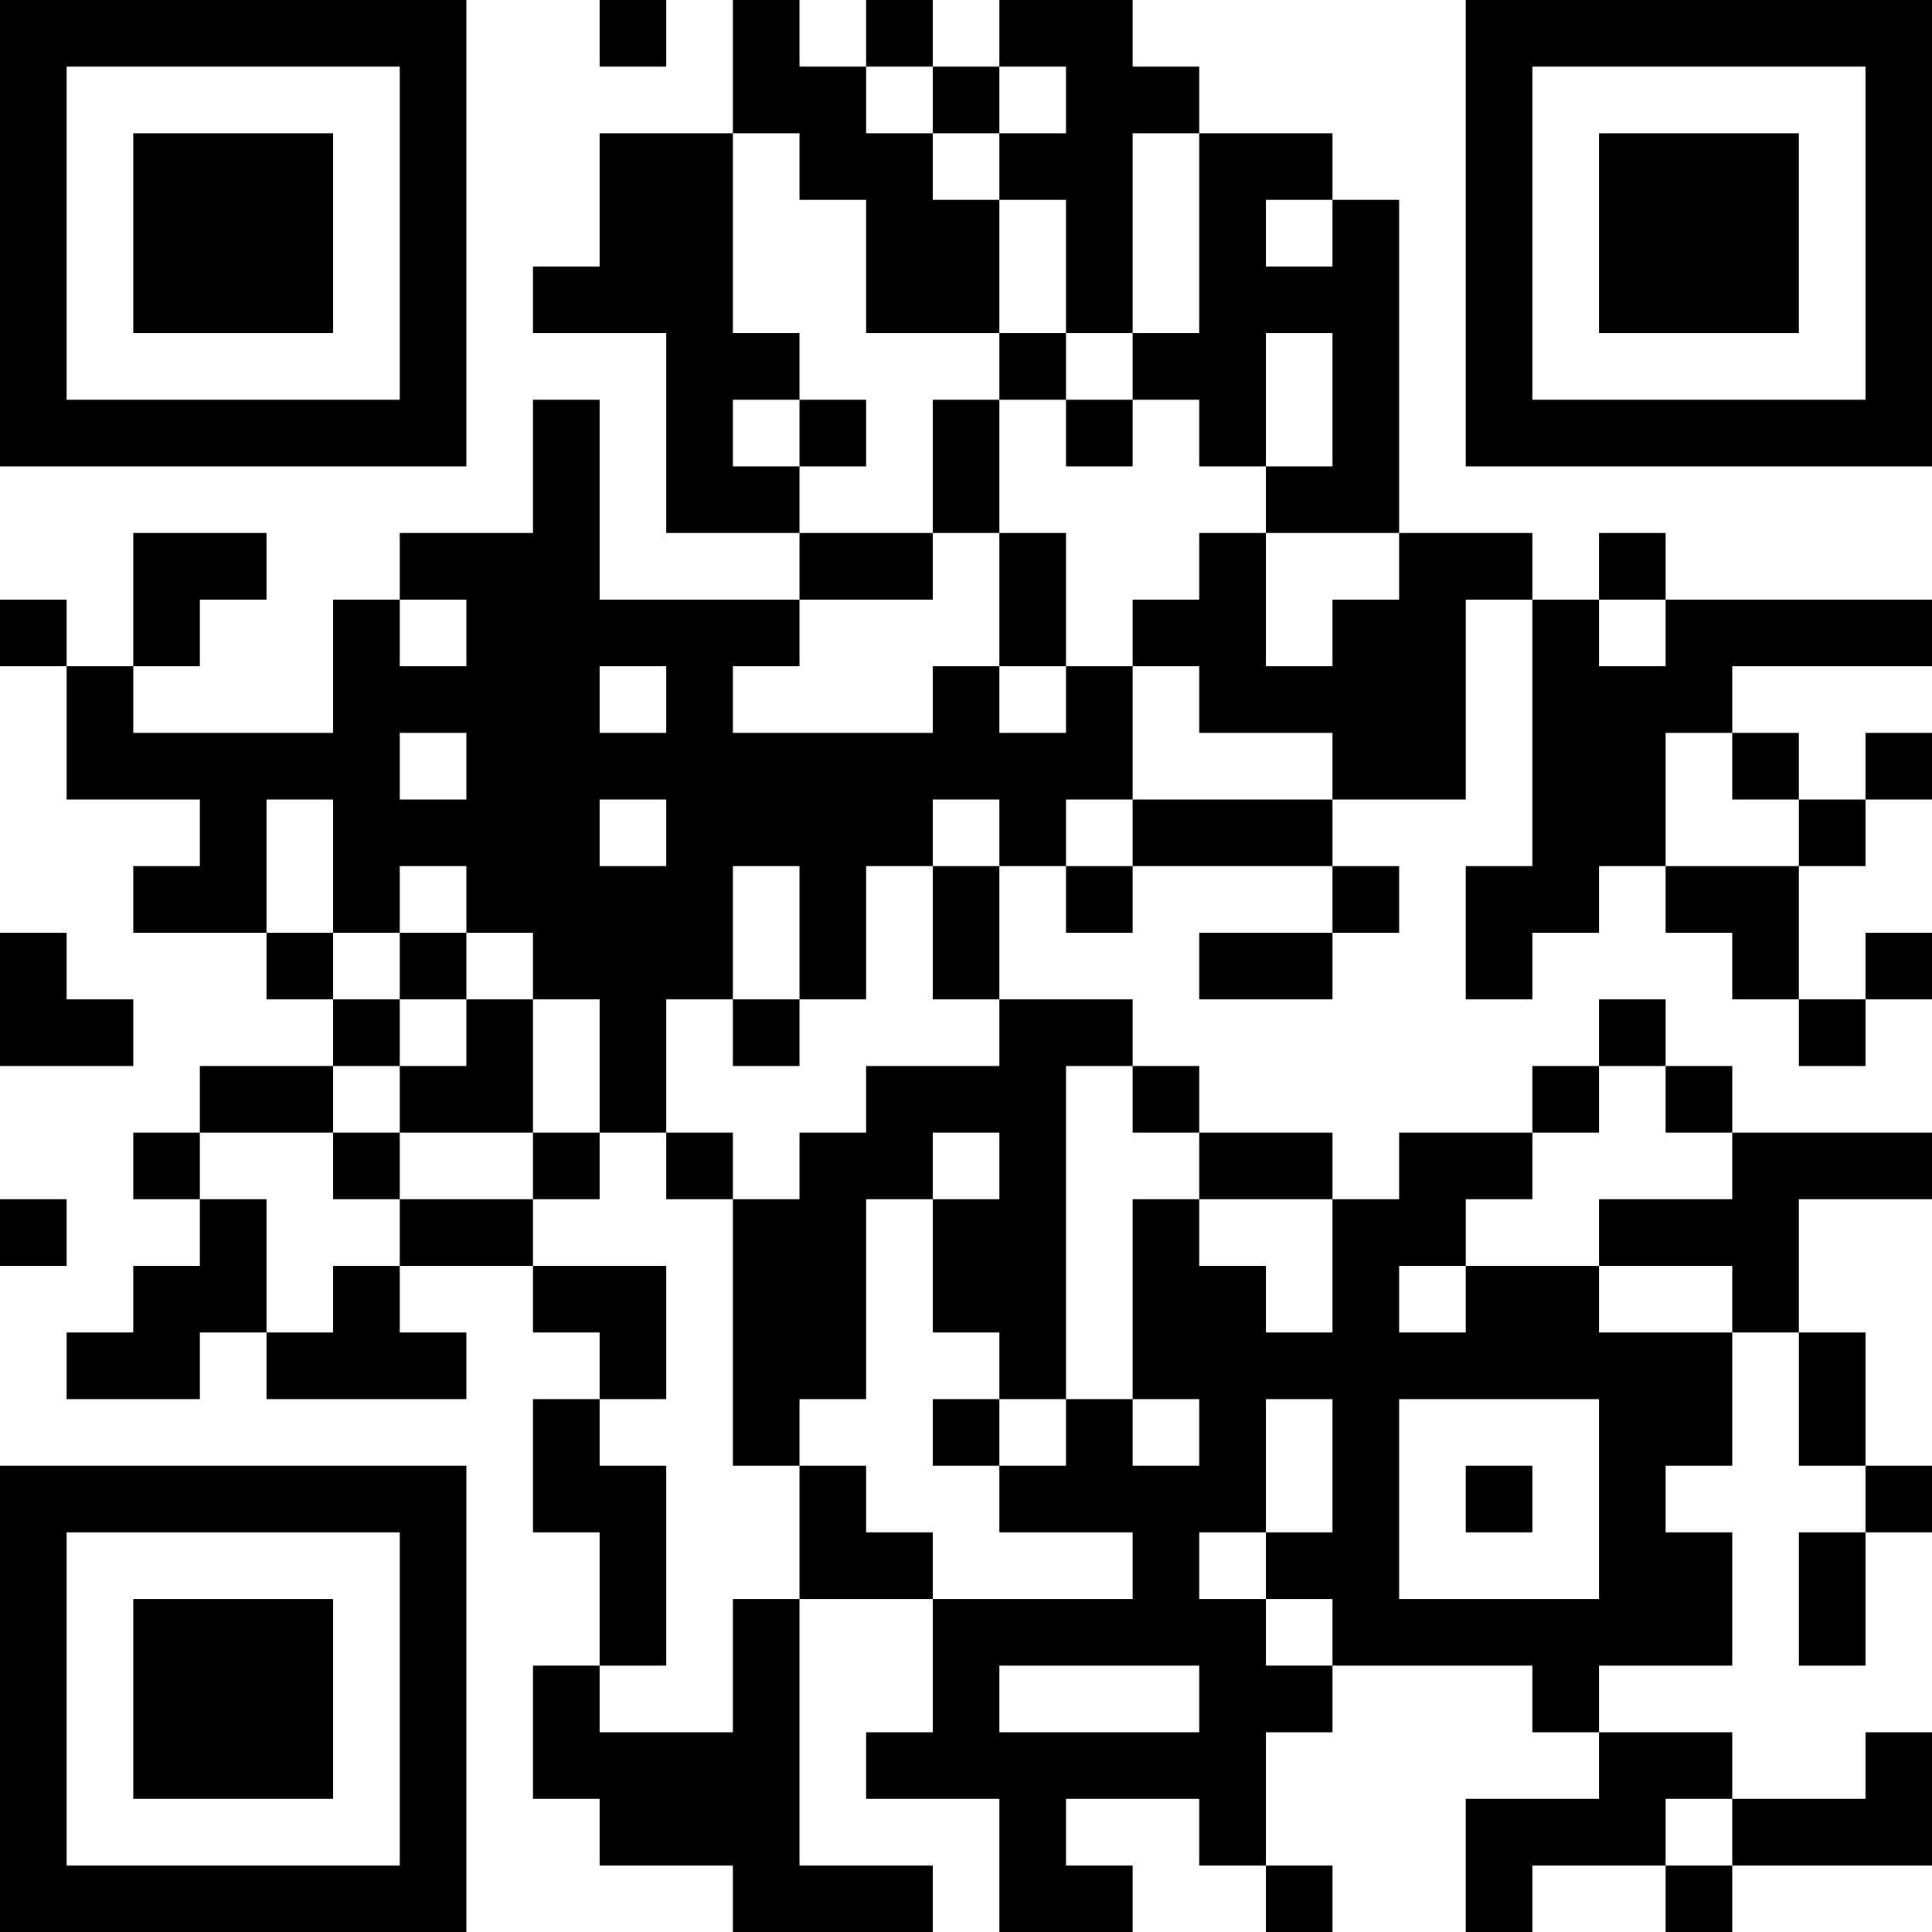 <?xml version="1.0" encoding="UTF-8"?>
<svg xmlns="http://www.w3.org/2000/svg" version="1.1" width="200" height="200" viewBox="0 0 200 200"><rect x="0" y="0" width="200" height="200" fill="#ffffff"/><g transform="scale(6.897)"><g transform="translate(0,0)"><path fill-rule="evenodd" d="M9 0L9 1L10 1L10 0ZM11 0L11 2L9 2L9 4L8 4L8 5L10 5L10 8L12 8L12 9L9 9L9 6L8 6L8 8L6 8L6 9L5 9L5 11L2 11L2 10L3 10L3 9L4 9L4 8L2 8L2 10L1 10L1 9L0 9L0 10L1 10L1 12L3 12L3 13L2 13L2 14L4 14L4 15L5 15L5 16L3 16L3 17L2 17L2 18L3 18L3 19L2 19L2 20L1 20L1 21L3 21L3 20L4 20L4 21L7 21L7 20L6 20L6 19L8 19L8 20L9 20L9 21L8 21L8 23L9 23L9 25L8 25L8 27L9 27L9 28L11 28L11 29L14 29L14 28L12 28L12 24L14 24L14 26L13 26L13 27L15 27L15 29L17 29L17 28L16 28L16 27L18 27L18 28L19 28L19 29L20 29L20 28L19 28L19 26L20 26L20 25L23 25L23 26L24 26L24 27L22 27L22 29L23 29L23 28L25 28L25 29L26 29L26 28L29 28L29 26L28 26L28 27L26 27L26 26L24 26L24 25L26 25L26 23L25 23L25 22L26 22L26 20L27 20L27 22L28 22L28 23L27 23L27 25L28 25L28 23L29 23L29 22L28 22L28 20L27 20L27 18L29 18L29 17L26 17L26 16L25 16L25 15L24 15L24 16L23 16L23 17L21 17L21 18L20 18L20 17L18 17L18 16L17 16L17 15L15 15L15 13L16 13L16 14L17 14L17 13L20 13L20 14L18 14L18 15L20 15L20 14L21 14L21 13L20 13L20 12L22 12L22 9L23 9L23 13L22 13L22 15L23 15L23 14L24 14L24 13L25 13L25 14L26 14L26 15L27 15L27 16L28 16L28 15L29 15L29 14L28 14L28 15L27 15L27 13L28 13L28 12L29 12L29 11L28 11L28 12L27 12L27 11L26 11L26 10L29 10L29 9L25 9L25 8L24 8L24 9L23 9L23 8L21 8L21 3L20 3L20 2L18 2L18 1L17 1L17 0L15 0L15 1L14 1L14 0L13 0L13 1L12 1L12 0ZM13 1L13 2L14 2L14 3L15 3L15 5L13 5L13 3L12 3L12 2L11 2L11 5L12 5L12 6L11 6L11 7L12 7L12 8L14 8L14 9L12 9L12 10L11 10L11 11L14 11L14 10L15 10L15 11L16 11L16 10L17 10L17 12L16 12L16 13L17 13L17 12L20 12L20 11L18 11L18 10L17 10L17 9L18 9L18 8L19 8L19 10L20 10L20 9L21 9L21 8L19 8L19 7L20 7L20 5L19 5L19 7L18 7L18 6L17 6L17 5L18 5L18 2L17 2L17 5L16 5L16 3L15 3L15 2L16 2L16 1L15 1L15 2L14 2L14 1ZM19 3L19 4L20 4L20 3ZM15 5L15 6L14 6L14 8L15 8L15 10L16 10L16 8L15 8L15 6L16 6L16 7L17 7L17 6L16 6L16 5ZM12 6L12 7L13 7L13 6ZM6 9L6 10L7 10L7 9ZM24 9L24 10L25 10L25 9ZM9 10L9 11L10 11L10 10ZM6 11L6 12L7 12L7 11ZM25 11L25 13L27 13L27 12L26 12L26 11ZM4 12L4 14L5 14L5 15L6 15L6 16L5 16L5 17L3 17L3 18L4 18L4 20L5 20L5 19L6 19L6 18L8 18L8 19L10 19L10 21L9 21L9 22L10 22L10 25L9 25L9 26L11 26L11 24L12 24L12 22L13 22L13 23L14 23L14 24L17 24L17 23L15 23L15 22L16 22L16 21L17 21L17 22L18 22L18 21L17 21L17 18L18 18L18 19L19 19L19 20L20 20L20 18L18 18L18 17L17 17L17 16L16 16L16 21L15 21L15 20L14 20L14 18L15 18L15 17L14 17L14 18L13 18L13 21L12 21L12 22L11 22L11 18L12 18L12 17L13 17L13 16L15 16L15 15L14 15L14 13L15 13L15 12L14 12L14 13L13 13L13 15L12 15L12 13L11 13L11 15L10 15L10 17L9 17L9 15L8 15L8 14L7 14L7 13L6 13L6 14L5 14L5 12ZM9 12L9 13L10 13L10 12ZM0 14L0 16L2 16L2 15L1 15L1 14ZM6 14L6 15L7 15L7 16L6 16L6 17L5 17L5 18L6 18L6 17L8 17L8 18L9 18L9 17L8 17L8 15L7 15L7 14ZM11 15L11 16L12 16L12 15ZM24 16L24 17L23 17L23 18L22 18L22 19L21 19L21 20L22 20L22 19L24 19L24 20L26 20L26 19L24 19L24 18L26 18L26 17L25 17L25 16ZM10 17L10 18L11 18L11 17ZM0 18L0 19L1 19L1 18ZM14 21L14 22L15 22L15 21ZM19 21L19 23L18 23L18 24L19 24L19 25L20 25L20 24L19 24L19 23L20 23L20 21ZM21 21L21 24L24 24L24 21ZM22 22L22 23L23 23L23 22ZM15 25L15 26L18 26L18 25ZM25 27L25 28L26 28L26 27ZM0 0L0 7L7 7L7 0ZM1 1L1 6L6 6L6 1ZM2 2L2 5L5 5L5 2ZM22 0L22 7L29 7L29 0ZM23 1L23 6L28 6L28 1ZM24 2L24 5L27 5L27 2ZM0 22L0 29L7 29L7 22ZM1 23L1 28L6 28L6 23ZM2 24L2 27L5 27L5 24Z" fill="#000000"/></g></g></svg>
